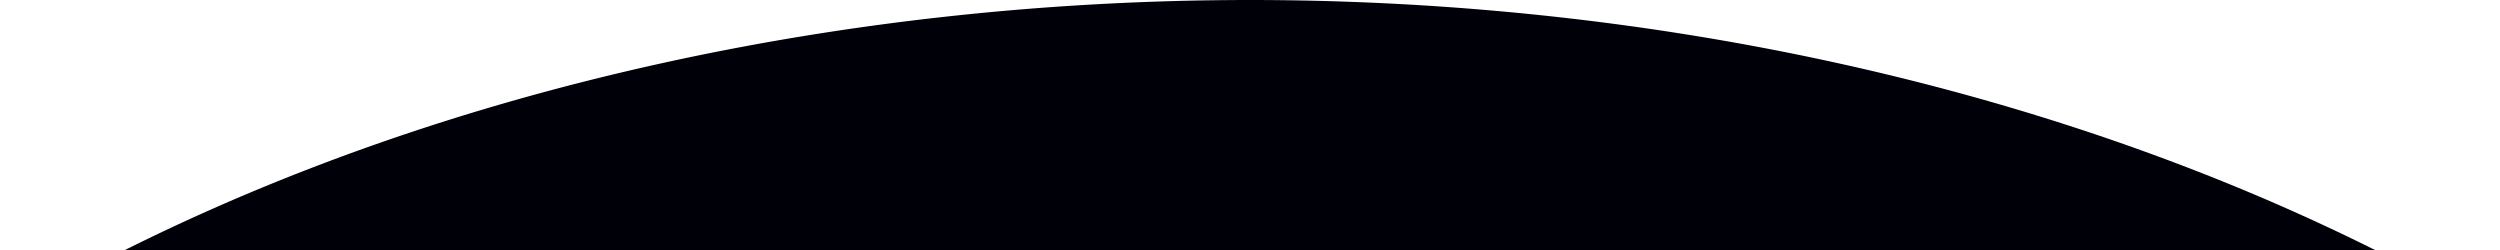<?xml version="1.0" encoding="UTF-8" standalone="no"?>
<!-- Created with Inkscape (http://www.inkscape.org/) -->

<svg
   width="1280"
   height="128"
   viewBox="0 0 1280 128"
   version="1.1"
   id="svg1"
   xmlns="http://www.w3.org/2000/svg"
   xmlns:svg="http://www.w3.org/2000/svg">
  <defs
     id="defs1" />
  <g
     id="layer1">
    <path
       id="path1"
       style="fill:#000009;fill-opacity:1;stroke-width:4;stroke-linecap:square;paint-order:stroke fill markers"
       d="M 639.489,0 A 961.048,640 0 0 0 64,128 H 1216 A 961.048,640 0 0 0 639.489,0 Z" />
  </g>
</svg>
